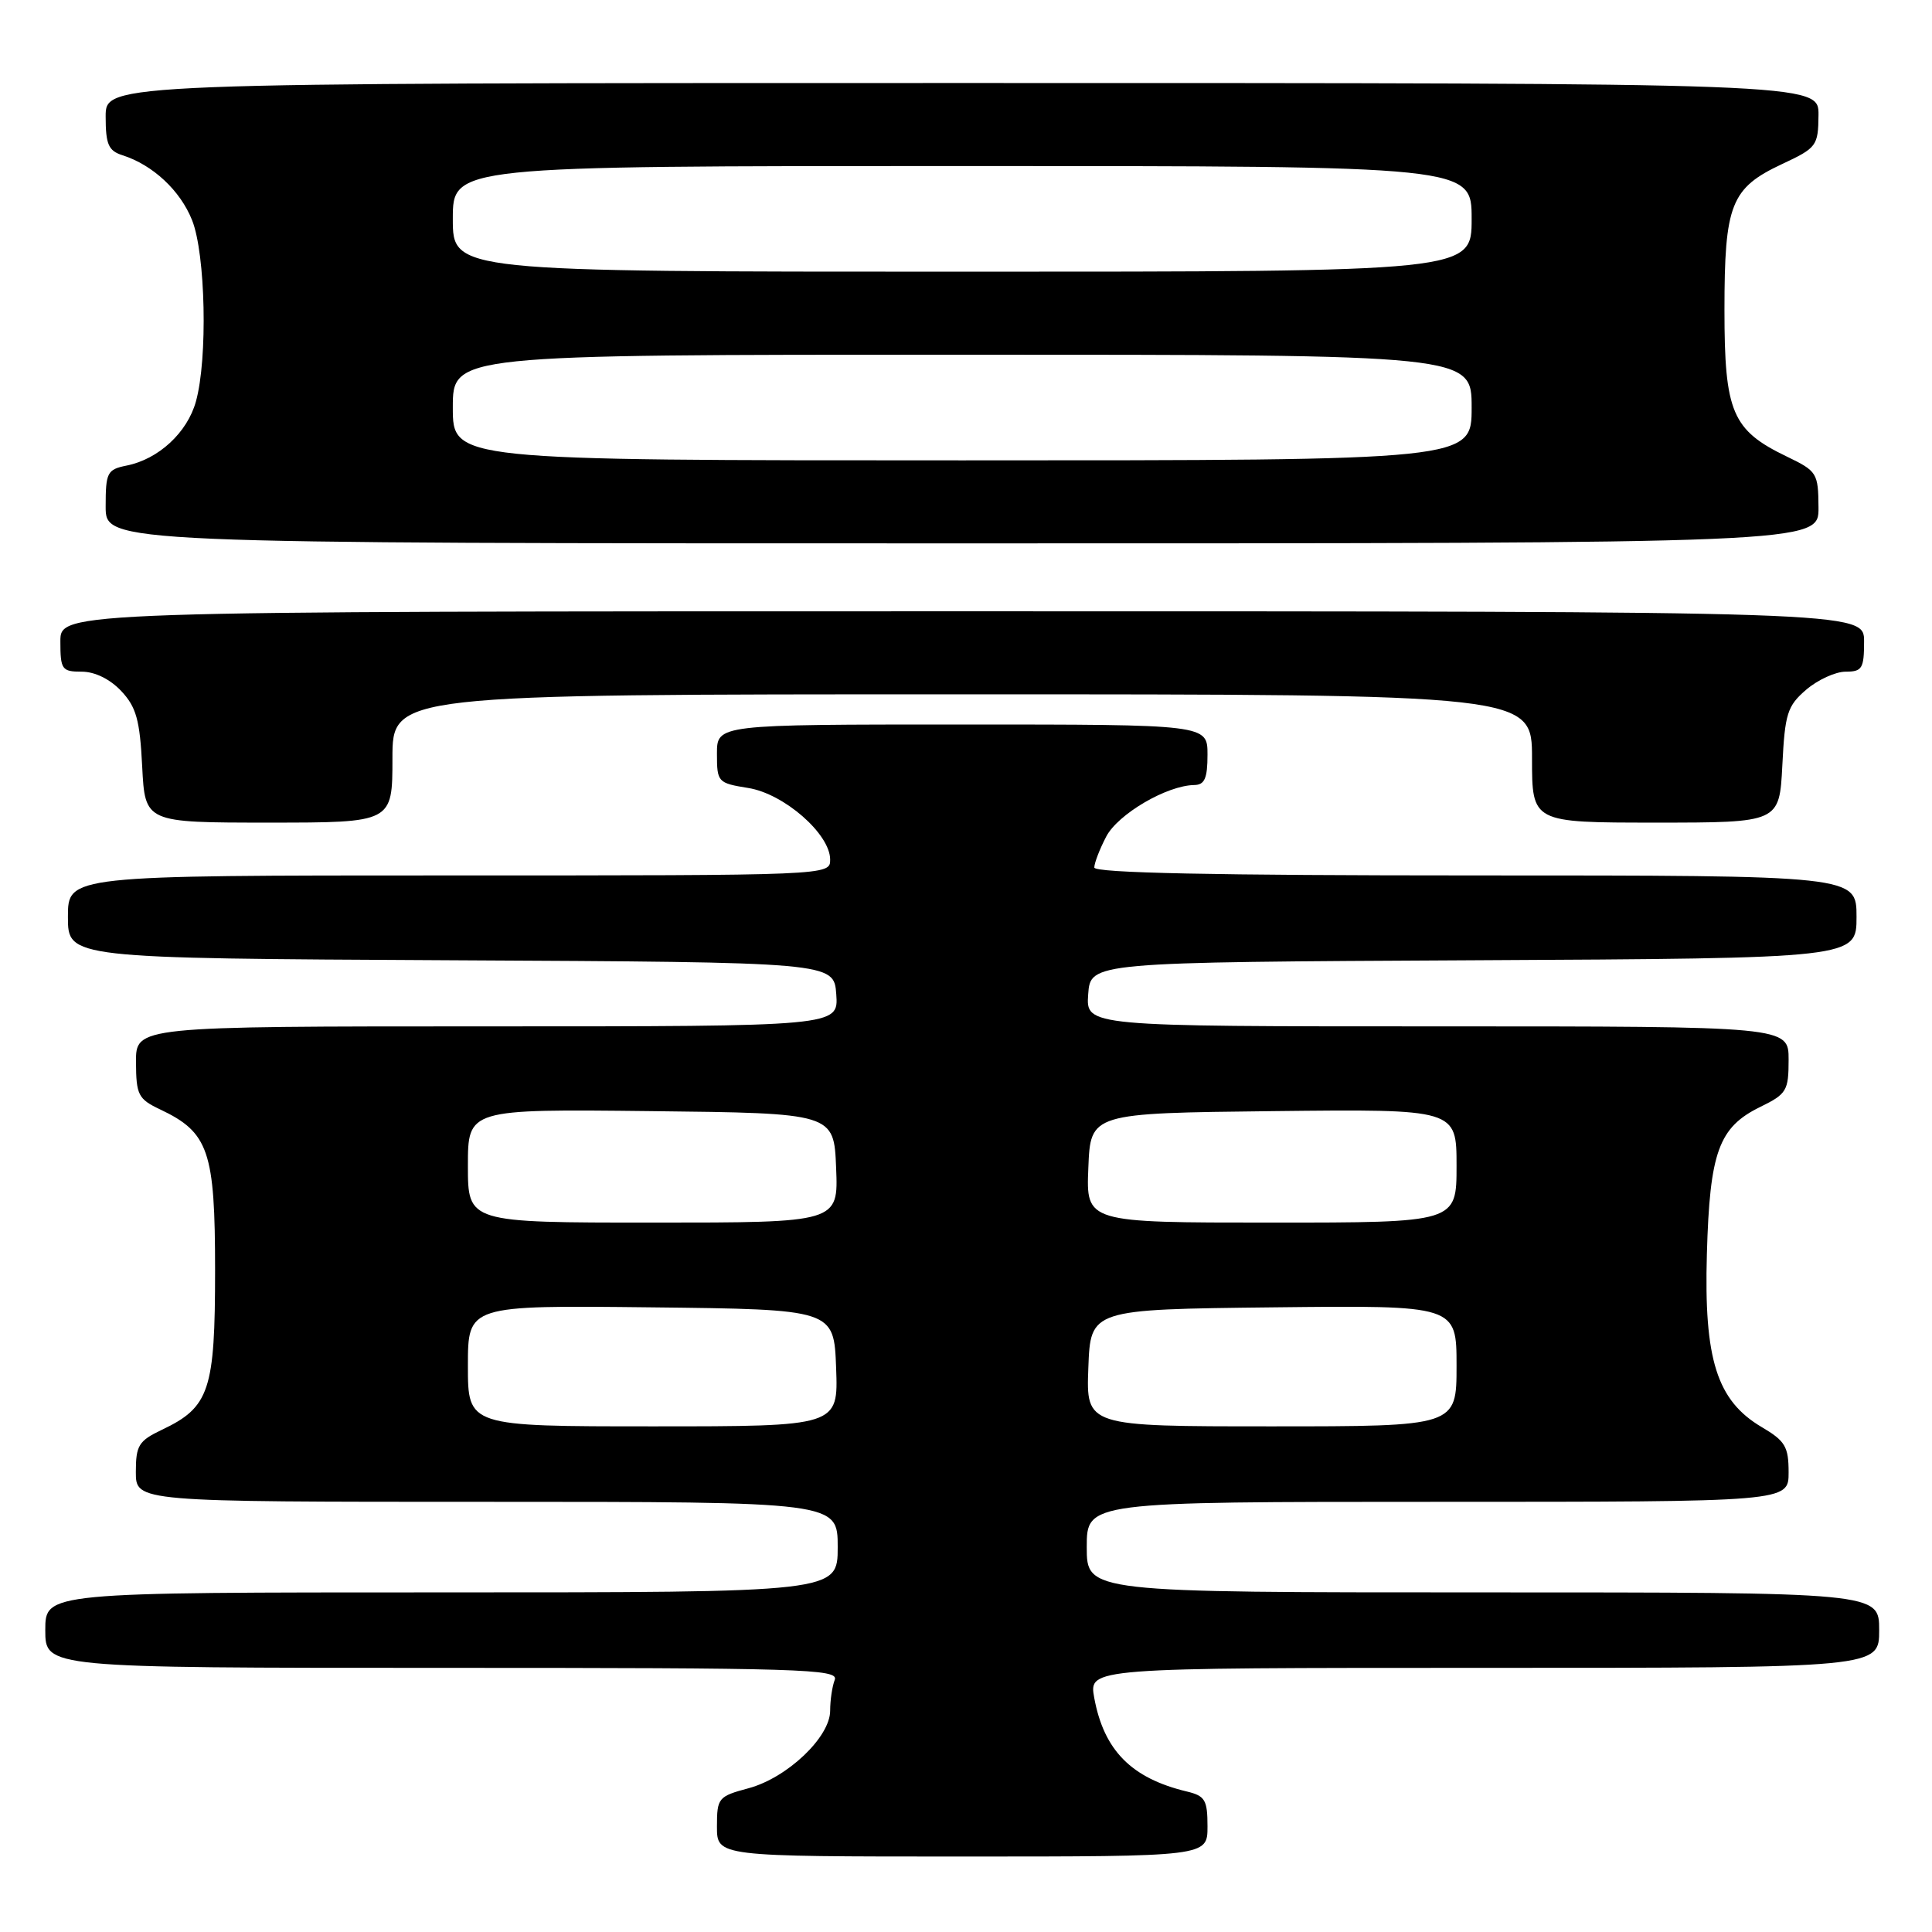 <?xml version="1.0" encoding="UTF-8" standalone="no"?>
<!DOCTYPE svg PUBLIC "-//W3C//DTD SVG 1.1//EN" "http://www.w3.org/Graphics/SVG/1.1/DTD/svg11.dtd" >
<svg xmlns="http://www.w3.org/2000/svg" xmlns:xlink="http://www.w3.org/1999/xlink" version="1.1" viewBox="0 0 256 256">
 <g >
 <path fill="currentColor"
d=" M 160.00 242.02 C 160.00 238.50 159.68 237.96 157.25 237.38 C 149.91 235.62 146.27 231.93 144.99 224.96 C 144.27 221.00 144.27 221.00 196.63 221.00 C 249.00 221.00 249.00 221.00 249.00 216.00 C 249.00 211.00 249.00 211.00 196.50 211.00 C 144.00 211.00 144.00 211.00 144.00 205.00 C 144.00 199.00 144.00 199.00 190.50 199.00 C 237.00 199.00 237.00 199.00 237.00 195.10 C 237.00 191.69 236.55 190.93 233.44 189.10 C 227.50 185.59 225.77 180.15 226.17 166.17 C 226.55 152.62 227.74 149.36 233.25 146.67 C 236.74 144.96 237.00 144.53 237.00 140.42 C 237.00 136.00 237.00 136.00 190.44 136.00 C 143.89 136.00 143.89 136.00 144.19 131.75 C 144.50 127.50 144.50 127.50 195.25 127.24 C 246.00 126.98 246.00 126.98 246.00 121.49 C 246.00 116.00 246.00 116.00 195.50 116.00 C 160.91 116.00 145.00 115.67 145.00 114.95 C 145.00 114.37 145.70 112.54 146.57 110.87 C 148.11 107.88 154.62 104.07 158.25 104.02 C 159.62 104.00 160.00 103.13 160.00 100.00 C 160.00 96.00 160.00 96.00 127.50 96.00 C 95.00 96.00 95.00 96.00 95.00 99.87 C 95.00 103.64 95.11 103.76 99.13 104.41 C 103.88 105.16 110.00 110.51 110.00 113.90 C 110.00 116.00 110.00 116.00 59.50 116.00 C 9.00 116.00 9.00 116.00 9.00 121.49 C 9.00 126.98 9.00 126.98 59.75 127.24 C 110.50 127.50 110.50 127.50 110.81 131.75 C 111.11 136.00 111.11 136.00 64.56 136.00 C 18.00 136.00 18.00 136.00 18.02 140.75 C 18.04 145.09 18.32 145.63 21.21 147.00 C 27.66 150.05 28.50 152.51 28.50 168.32 C 28.50 184.26 27.76 186.46 21.44 189.46 C 18.38 190.92 18.00 191.52 18.00 195.05 C 18.00 199.00 18.00 199.00 64.50 199.00 C 111.00 199.00 111.00 199.00 111.00 205.00 C 111.00 211.00 111.00 211.00 58.50 211.00 C 6.00 211.00 6.00 211.00 6.00 216.00 C 6.00 221.00 6.00 221.00 58.61 221.00 C 106.17 221.00 111.16 221.15 110.61 222.58 C 110.27 223.45 110.00 225.30 110.00 226.68 C 110.00 230.17 104.32 235.57 99.19 236.95 C 95.17 238.03 95.00 238.23 95.00 242.04 C 95.00 246.00 95.00 246.00 127.50 246.00 C 160.00 246.00 160.00 246.00 160.00 242.02 Z  M 52.00 100.50 C 52.00 92.00 52.00 92.00 127.50 92.00 C 203.00 92.00 203.00 92.00 203.00 100.50 C 203.00 109.00 203.00 109.00 219.39 109.00 C 235.78 109.00 235.78 109.00 236.17 101.39 C 236.51 94.55 236.83 93.54 239.33 91.39 C 240.86 90.08 243.21 89.00 244.56 89.00 C 246.74 89.00 247.00 88.58 247.00 85.00 C 247.00 81.00 247.00 81.00 127.50 81.00 C 8.00 81.00 8.00 81.00 8.00 85.00 C 8.00 88.72 8.20 89.00 10.83 89.00 C 12.57 89.00 14.58 89.99 16.06 91.56 C 18.06 93.69 18.53 95.39 18.84 101.56 C 19.22 109.00 19.22 109.00 35.61 109.00 C 52.00 109.00 52.00 109.00 52.00 100.50 Z  M 240.96 67.25 C 240.93 62.68 240.77 62.43 236.77 60.50 C 229.51 57.01 228.50 54.63 228.50 41.08 C 228.50 27.07 229.35 24.92 236.13 21.74 C 240.73 19.59 240.92 19.33 240.96 15.25 C 241.00 11.00 241.00 11.00 127.50 11.00 C 14.00 11.00 14.00 11.00 14.00 15.43 C 14.00 19.14 14.37 19.98 16.23 20.57 C 20.24 21.85 23.88 25.23 25.45 29.17 C 27.24 33.65 27.54 47.53 25.96 53.20 C 24.82 57.32 21.00 60.85 16.78 61.69 C 14.20 62.21 14.00 62.60 14.00 67.12 C 14.00 72.00 14.00 72.00 127.50 72.00 C 241.00 72.00 241.00 72.00 240.96 67.25 Z  M 62.00 180.98 C 62.00 172.96 62.00 172.96 86.25 173.23 C 110.50 173.50 110.50 173.50 110.79 181.25 C 111.08 189.00 111.08 189.00 86.54 189.00 C 62.00 189.00 62.00 189.00 62.00 180.98 Z  M 144.21 181.25 C 144.50 173.50 144.50 173.50 168.75 173.23 C 193.00 172.96 193.00 172.96 193.00 180.98 C 193.00 189.00 193.00 189.00 168.46 189.00 C 143.92 189.00 143.92 189.00 144.21 181.25 Z  M 62.00 154.48 C 62.00 146.96 62.00 146.96 86.25 147.23 C 110.50 147.50 110.50 147.50 110.79 154.75 C 111.09 162.00 111.09 162.00 86.54 162.00 C 62.00 162.00 62.00 162.00 62.00 154.48 Z  M 144.21 154.75 C 144.50 147.50 144.50 147.50 168.75 147.23 C 193.00 146.96 193.00 146.96 193.00 154.48 C 193.00 162.00 193.00 162.00 168.46 162.00 C 143.91 162.00 143.91 162.00 144.21 154.75 Z  M 60.00 54.00 C 60.00 47.00 60.00 47.00 127.50 47.00 C 195.00 47.00 195.00 47.00 195.00 54.00 C 195.00 61.00 195.00 61.00 127.50 61.00 C 60.00 61.00 60.00 61.00 60.00 54.00 Z  M 60.00 29.00 C 60.00 22.00 60.00 22.00 127.50 22.00 C 195.00 22.00 195.00 22.00 195.00 29.00 C 195.00 36.00 195.00 36.00 127.50 36.00 C 60.00 36.00 60.00 36.00 60.00 29.00 Z "/>
</g>
</svg>